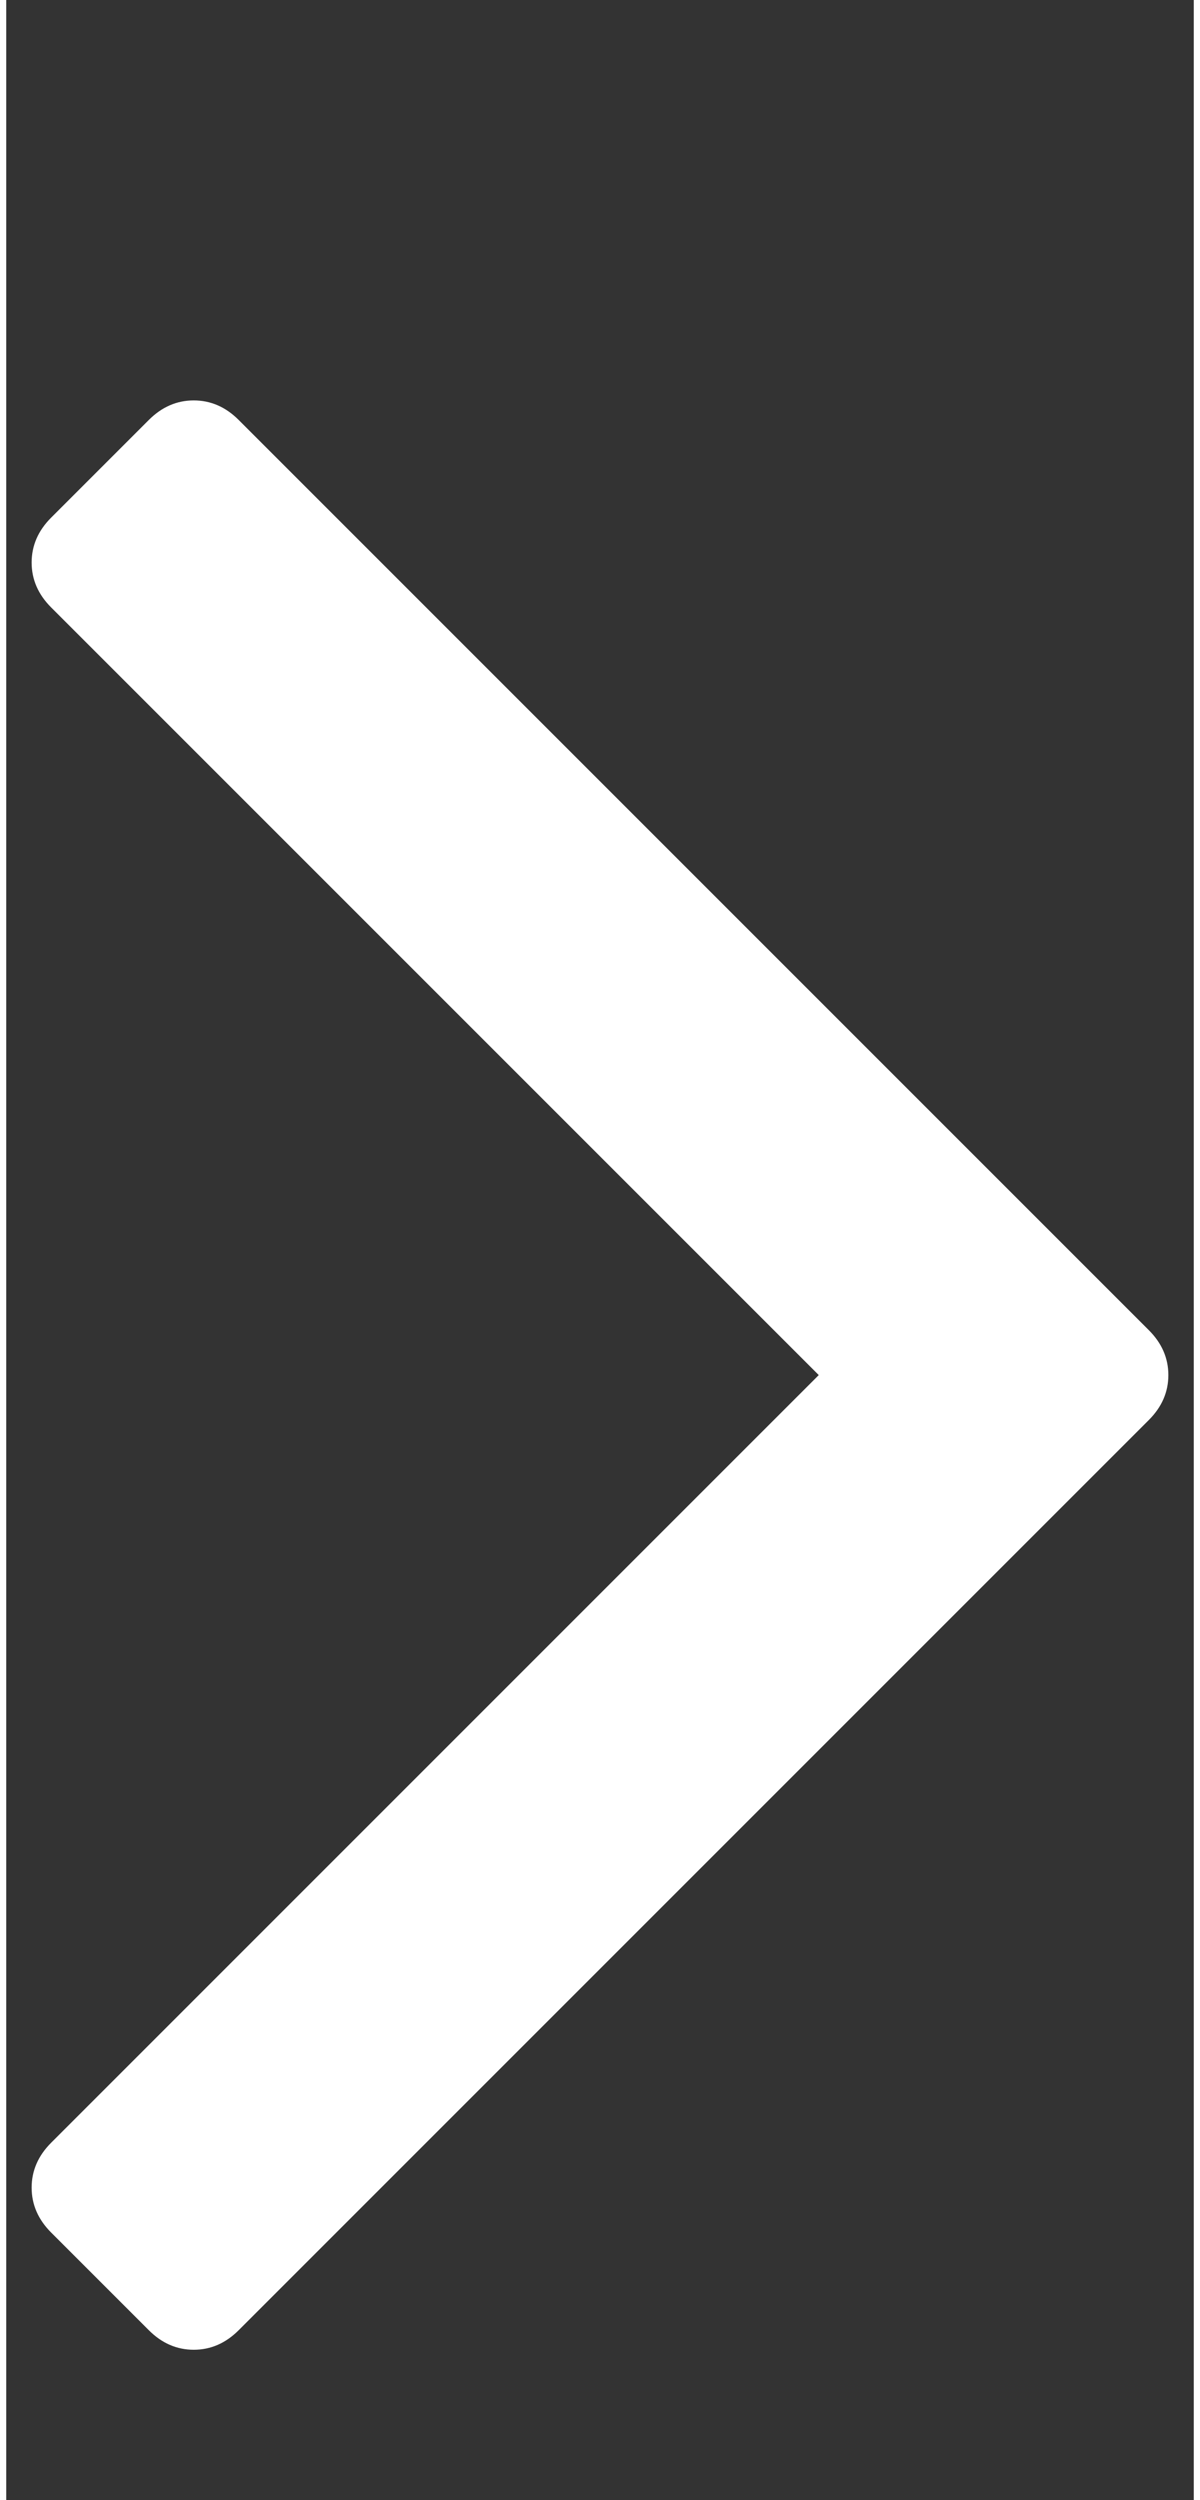 <svg xmlns="http://www.w3.org/2000/svg" xmlns:xlink="http://www.w3.org/1999/xlink" aria-hidden="true" role="img" width="0.48em" height="1em" preserveAspectRatio="xMidYMid meet" viewBox="0 0 608 1280"><rect x="0" y="0" width="608" height="1280" fill="#333333" stroke="none"/><g transform="translate(608 0) scale(-1 1)"><path d="M595 288q0 13-10 23L192 704l393 393q10 10 10 23t-10 23l-50 50q-10 10-23 10t-23-10L23 727q-10-10-10-23t10-23l466-466q10-10 23-10t23 10l50 50q10 10 10 23z" fill="#fff"/></g></svg>

